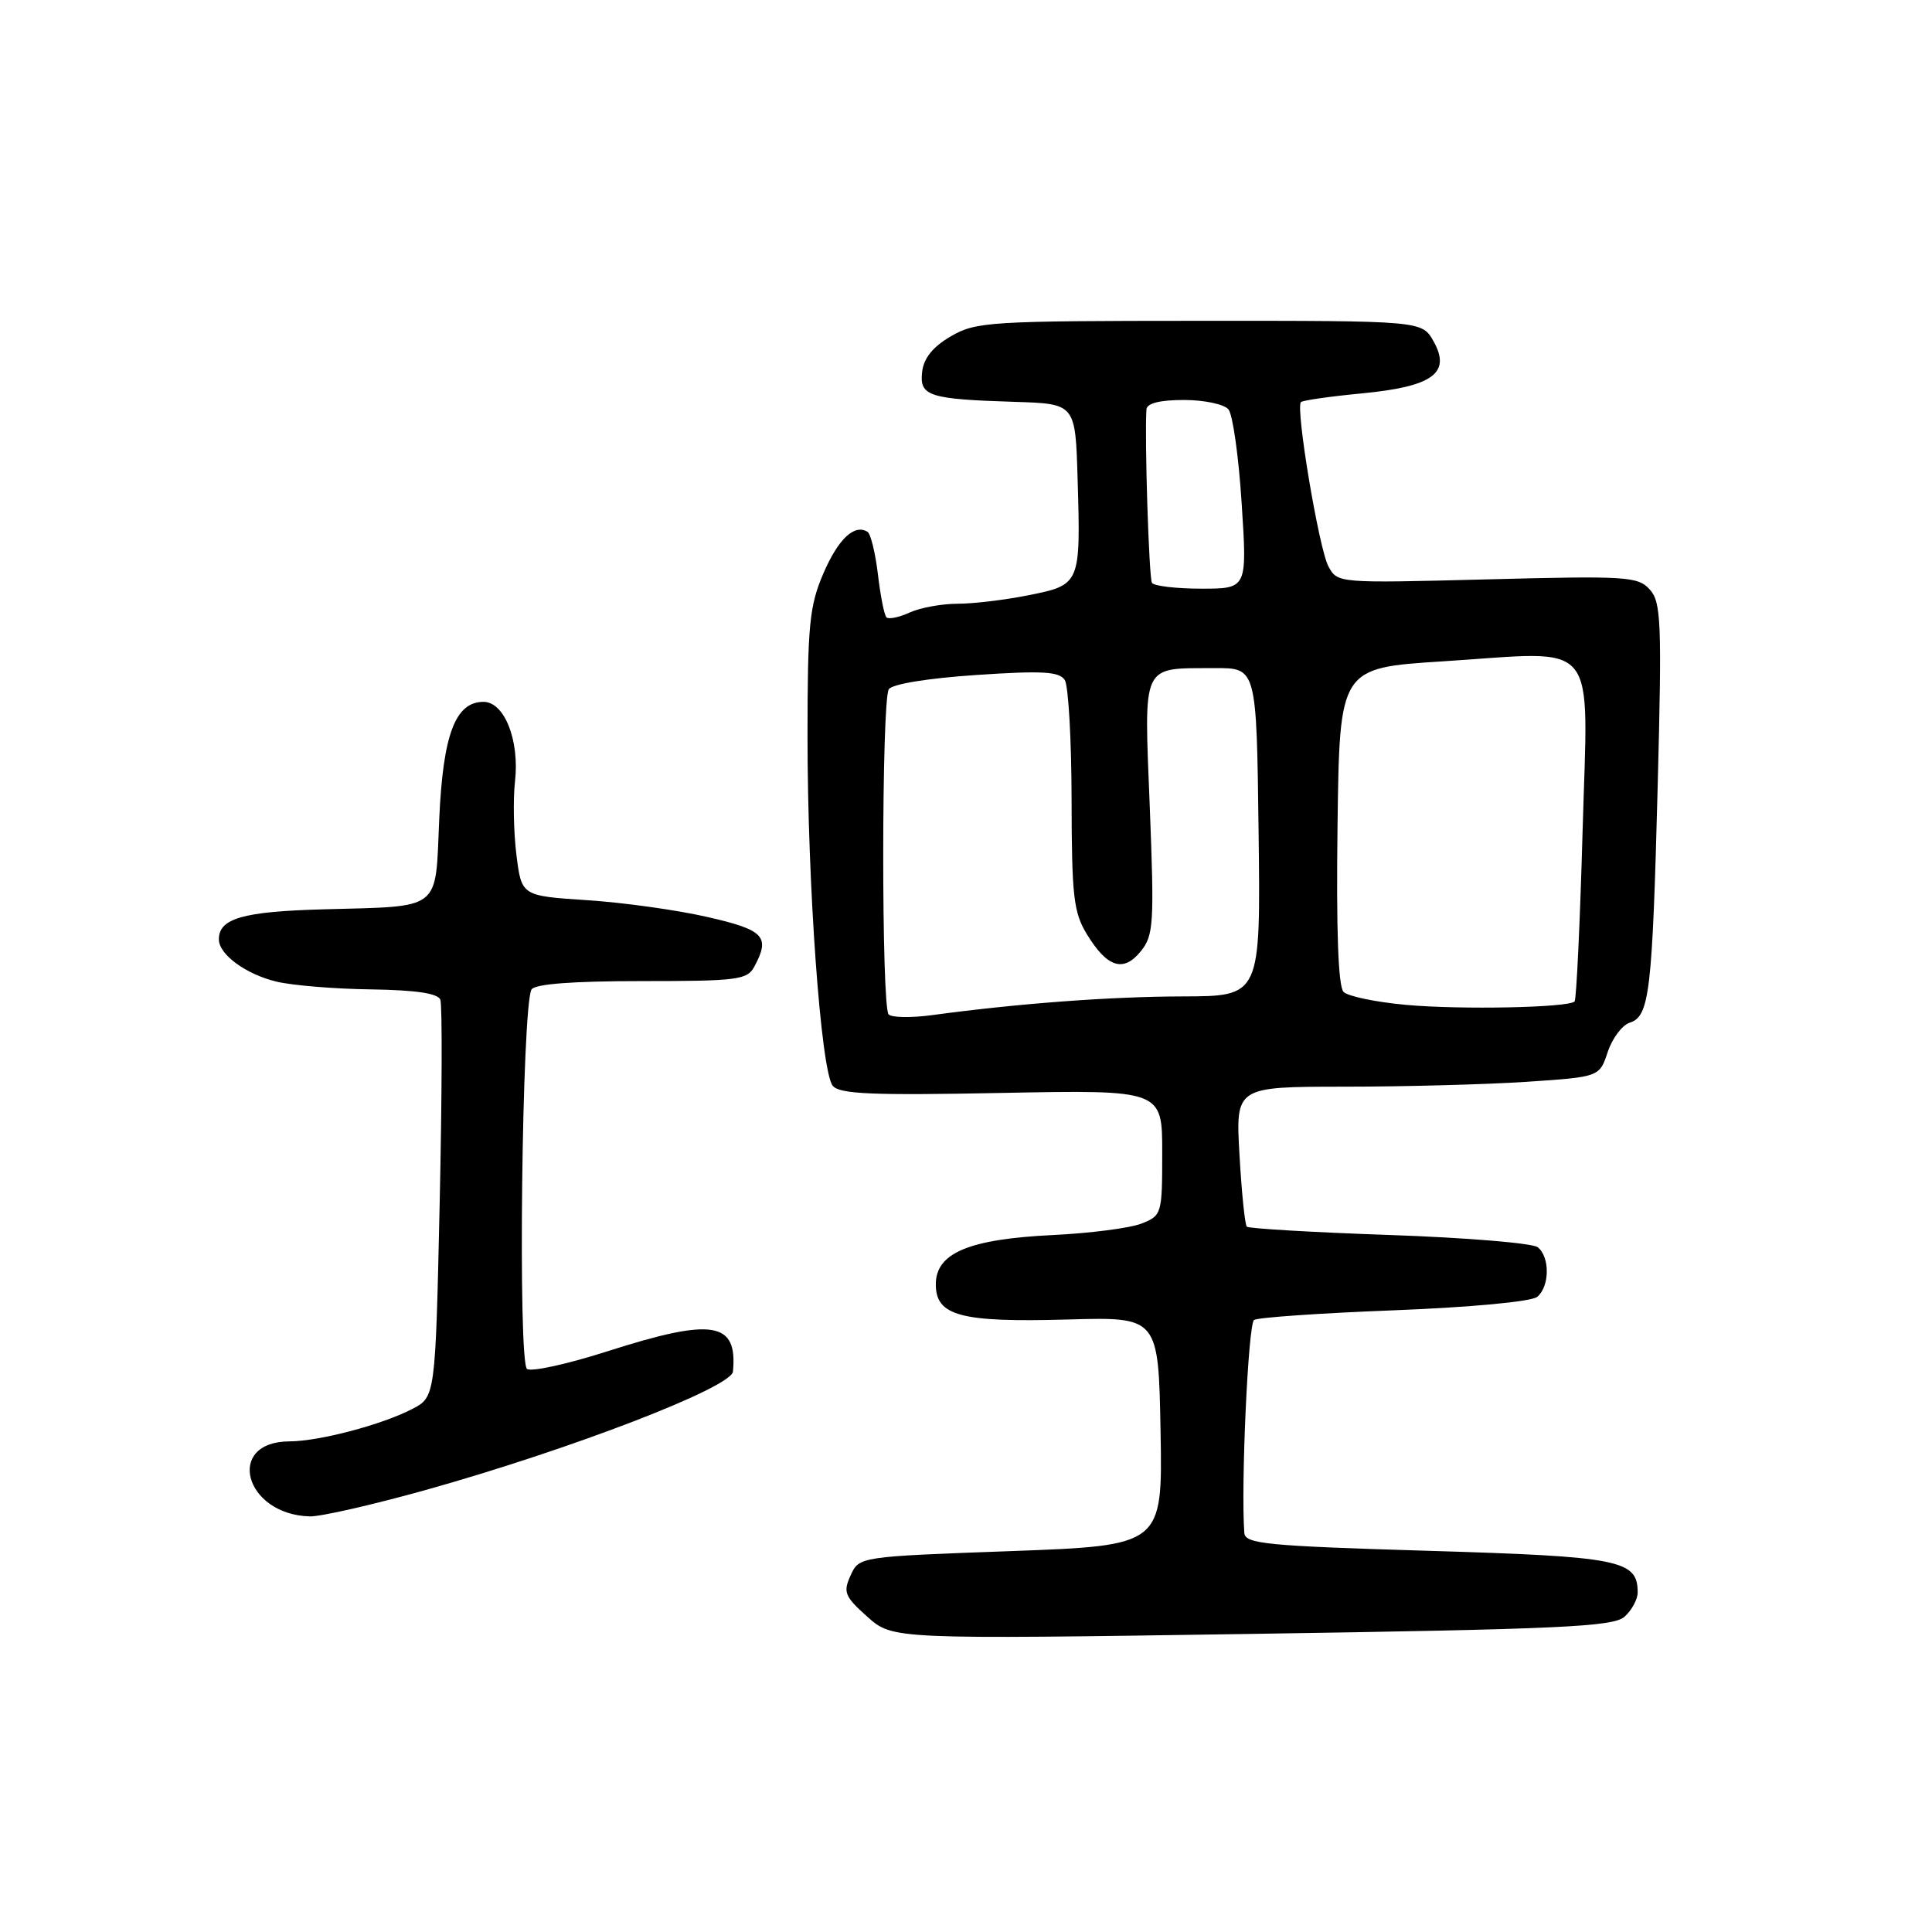 <?xml version="1.0" encoding="UTF-8" standalone="no"?>
<!DOCTYPE svg PUBLIC "-//W3C//DTD SVG 1.1//EN" "http://www.w3.org/Graphics/SVG/1.1/DTD/svg11.dtd" >
<svg xmlns="http://www.w3.org/2000/svg" xmlns:xlink="http://www.w3.org/1999/xlink" version="1.1" viewBox="0 0 256 256">
 <g >
 <path fill="currentColor"
d=" M 215.25 214.23 C 216.21 213.38 217.00 211.93 217.00 211.00 C 217.00 206.71 214.67 206.25 189.25 205.49 C 167.86 204.85 164.99 204.57 164.88 203.13 C 164.41 196.92 165.39 175.39 166.17 174.90 C 166.69 174.57 175.06 173.99 184.75 173.62 C 194.92 173.22 202.94 172.47 203.69 171.84 C 205.35 170.46 205.39 166.55 203.75 165.26 C 203.06 164.72 194.21 163.99 184.08 163.64 C 173.95 163.29 165.46 162.79 165.21 162.54 C 164.96 162.29 164.52 158.02 164.24 153.04 C 163.72 144.00 163.72 144.00 178.11 143.99 C 186.03 143.99 196.87 143.70 202.22 143.35 C 211.94 142.70 211.94 142.70 213.03 139.40 C 213.63 137.58 214.95 135.83 215.95 135.51 C 218.57 134.68 218.94 131.50 219.65 104.23 C 220.22 82.35 220.11 79.78 218.60 78.11 C 217.04 76.38 215.51 76.29 197.07 76.77 C 177.28 77.28 177.22 77.28 176.02 75.04 C 174.76 72.69 171.64 54.02 172.38 53.28 C 172.62 53.05 176.23 52.53 180.42 52.13 C 189.85 51.23 192.32 49.44 189.95 45.22 C 188.41 42.50 188.41 42.50 158.96 42.51 C 131.13 42.52 129.31 42.63 126.00 44.56 C 123.62 45.94 122.40 47.45 122.19 49.26 C 121.81 52.49 123.04 52.89 134.50 53.25 C 142.50 53.50 142.50 53.50 142.79 63.50 C 143.20 77.39 143.16 77.49 136.35 78.86 C 133.22 79.49 128.96 80.00 126.88 80.00 C 124.80 80.00 121.95 80.52 120.54 81.16 C 119.14 81.80 117.75 82.09 117.46 81.80 C 117.17 81.51 116.66 78.95 116.33 76.11 C 115.99 73.27 115.37 70.73 114.95 70.47 C 113.21 69.39 111.06 71.42 109.09 76.01 C 107.25 80.30 107.00 82.84 107.00 97.65 C 107.00 117.36 108.78 141.92 110.34 143.87 C 111.23 144.97 115.54 145.16 132.72 144.82 C 154.00 144.41 154.00 144.41 154.00 152.73 C 154.00 160.88 153.94 161.07 151.25 162.13 C 149.74 162.73 144.45 163.41 139.50 163.65 C 128.37 164.19 124.00 166.03 124.00 170.18 C 124.00 174.37 127.28 175.24 141.50 174.84 C 153.50 174.50 153.50 174.50 153.78 189.65 C 154.05 204.79 154.05 204.79 133.94 205.53 C 113.84 206.26 113.84 206.26 112.71 208.75 C 111.69 210.97 111.92 211.54 114.93 214.23 C 118.28 217.22 118.28 217.22 165.89 216.50 C 206.69 215.88 213.75 215.56 215.25 214.23 Z  M 56.20 197.49 C 75.50 192.10 96.92 183.86 97.12 181.74 C 97.75 175.11 94.47 174.58 80.50 179.05 C 75.26 180.73 70.47 181.79 69.84 181.40 C 68.60 180.64 69.16 133.17 70.43 131.11 C 70.88 130.38 75.91 130.00 85.02 130.00 C 97.75 130.00 99.02 129.84 99.96 128.07 C 102.09 124.10 101.26 123.22 93.75 121.51 C 89.76 120.59 82.59 119.59 77.80 119.28 C 69.11 118.71 69.11 118.71 68.43 113.29 C 68.06 110.31 67.97 105.94 68.24 103.56 C 68.86 98.10 66.84 93.00 64.07 93.00 C 60.33 93.00 58.70 97.32 58.20 108.55 C 57.66 120.84 58.68 120.05 42.90 120.49 C 32.18 120.78 29.00 121.69 29.00 124.47 C 29.00 126.48 32.61 129.12 36.68 130.08 C 38.78 130.58 44.41 131.04 49.19 131.10 C 55.11 131.19 58.02 131.62 58.35 132.47 C 58.61 133.16 58.57 145.28 58.26 159.41 C 57.69 185.11 57.69 185.11 54.60 186.71 C 50.55 188.80 42.32 190.97 38.37 190.99 C 29.77 191.02 32.38 200.70 41.05 200.93 C 42.46 200.97 49.27 199.42 56.20 197.49 Z  M 117.75 134.42 C 116.78 133.44 116.80 92.87 117.77 91.33 C 118.21 90.64 122.94 89.87 129.36 89.44 C 138.13 88.85 140.37 88.98 141.09 90.11 C 141.57 90.87 141.98 98.03 141.99 106.00 C 142.01 118.72 142.25 120.90 144.01 123.78 C 146.71 128.21 148.86 128.89 151.16 126.05 C 152.86 123.95 152.96 122.40 152.35 106.91 C 151.59 87.59 151.13 88.58 161.00 88.53 C 166.50 88.50 166.50 88.50 166.77 110.25 C 167.04 132.00 167.04 132.00 156.77 132.03 C 147.12 132.05 134.94 132.96 123.50 134.51 C 120.75 134.88 118.16 134.84 117.75 134.42 Z  M 186.30 133.15 C 182.34 132.79 178.61 132.02 178.03 131.43 C 177.32 130.72 177.05 123.28 177.23 109.43 C 177.50 88.50 177.50 88.50 191.20 87.63 C 212.21 86.29 210.42 84.11 209.70 110.19 C 209.36 122.32 208.88 132.45 208.64 132.70 C 207.82 133.52 193.56 133.81 186.30 133.15 Z  M 152.64 77.23 C 152.24 76.58 151.65 57.99 151.91 54.25 C 151.97 53.43 153.69 53.00 156.88 53.00 C 159.56 53.00 162.22 53.56 162.78 54.25 C 163.35 54.94 164.14 60.56 164.53 66.75 C 165.26 78.00 165.26 78.00 159.19 78.00 C 155.85 78.00 152.90 77.65 152.64 77.23 Z "/>
</g>
</svg>